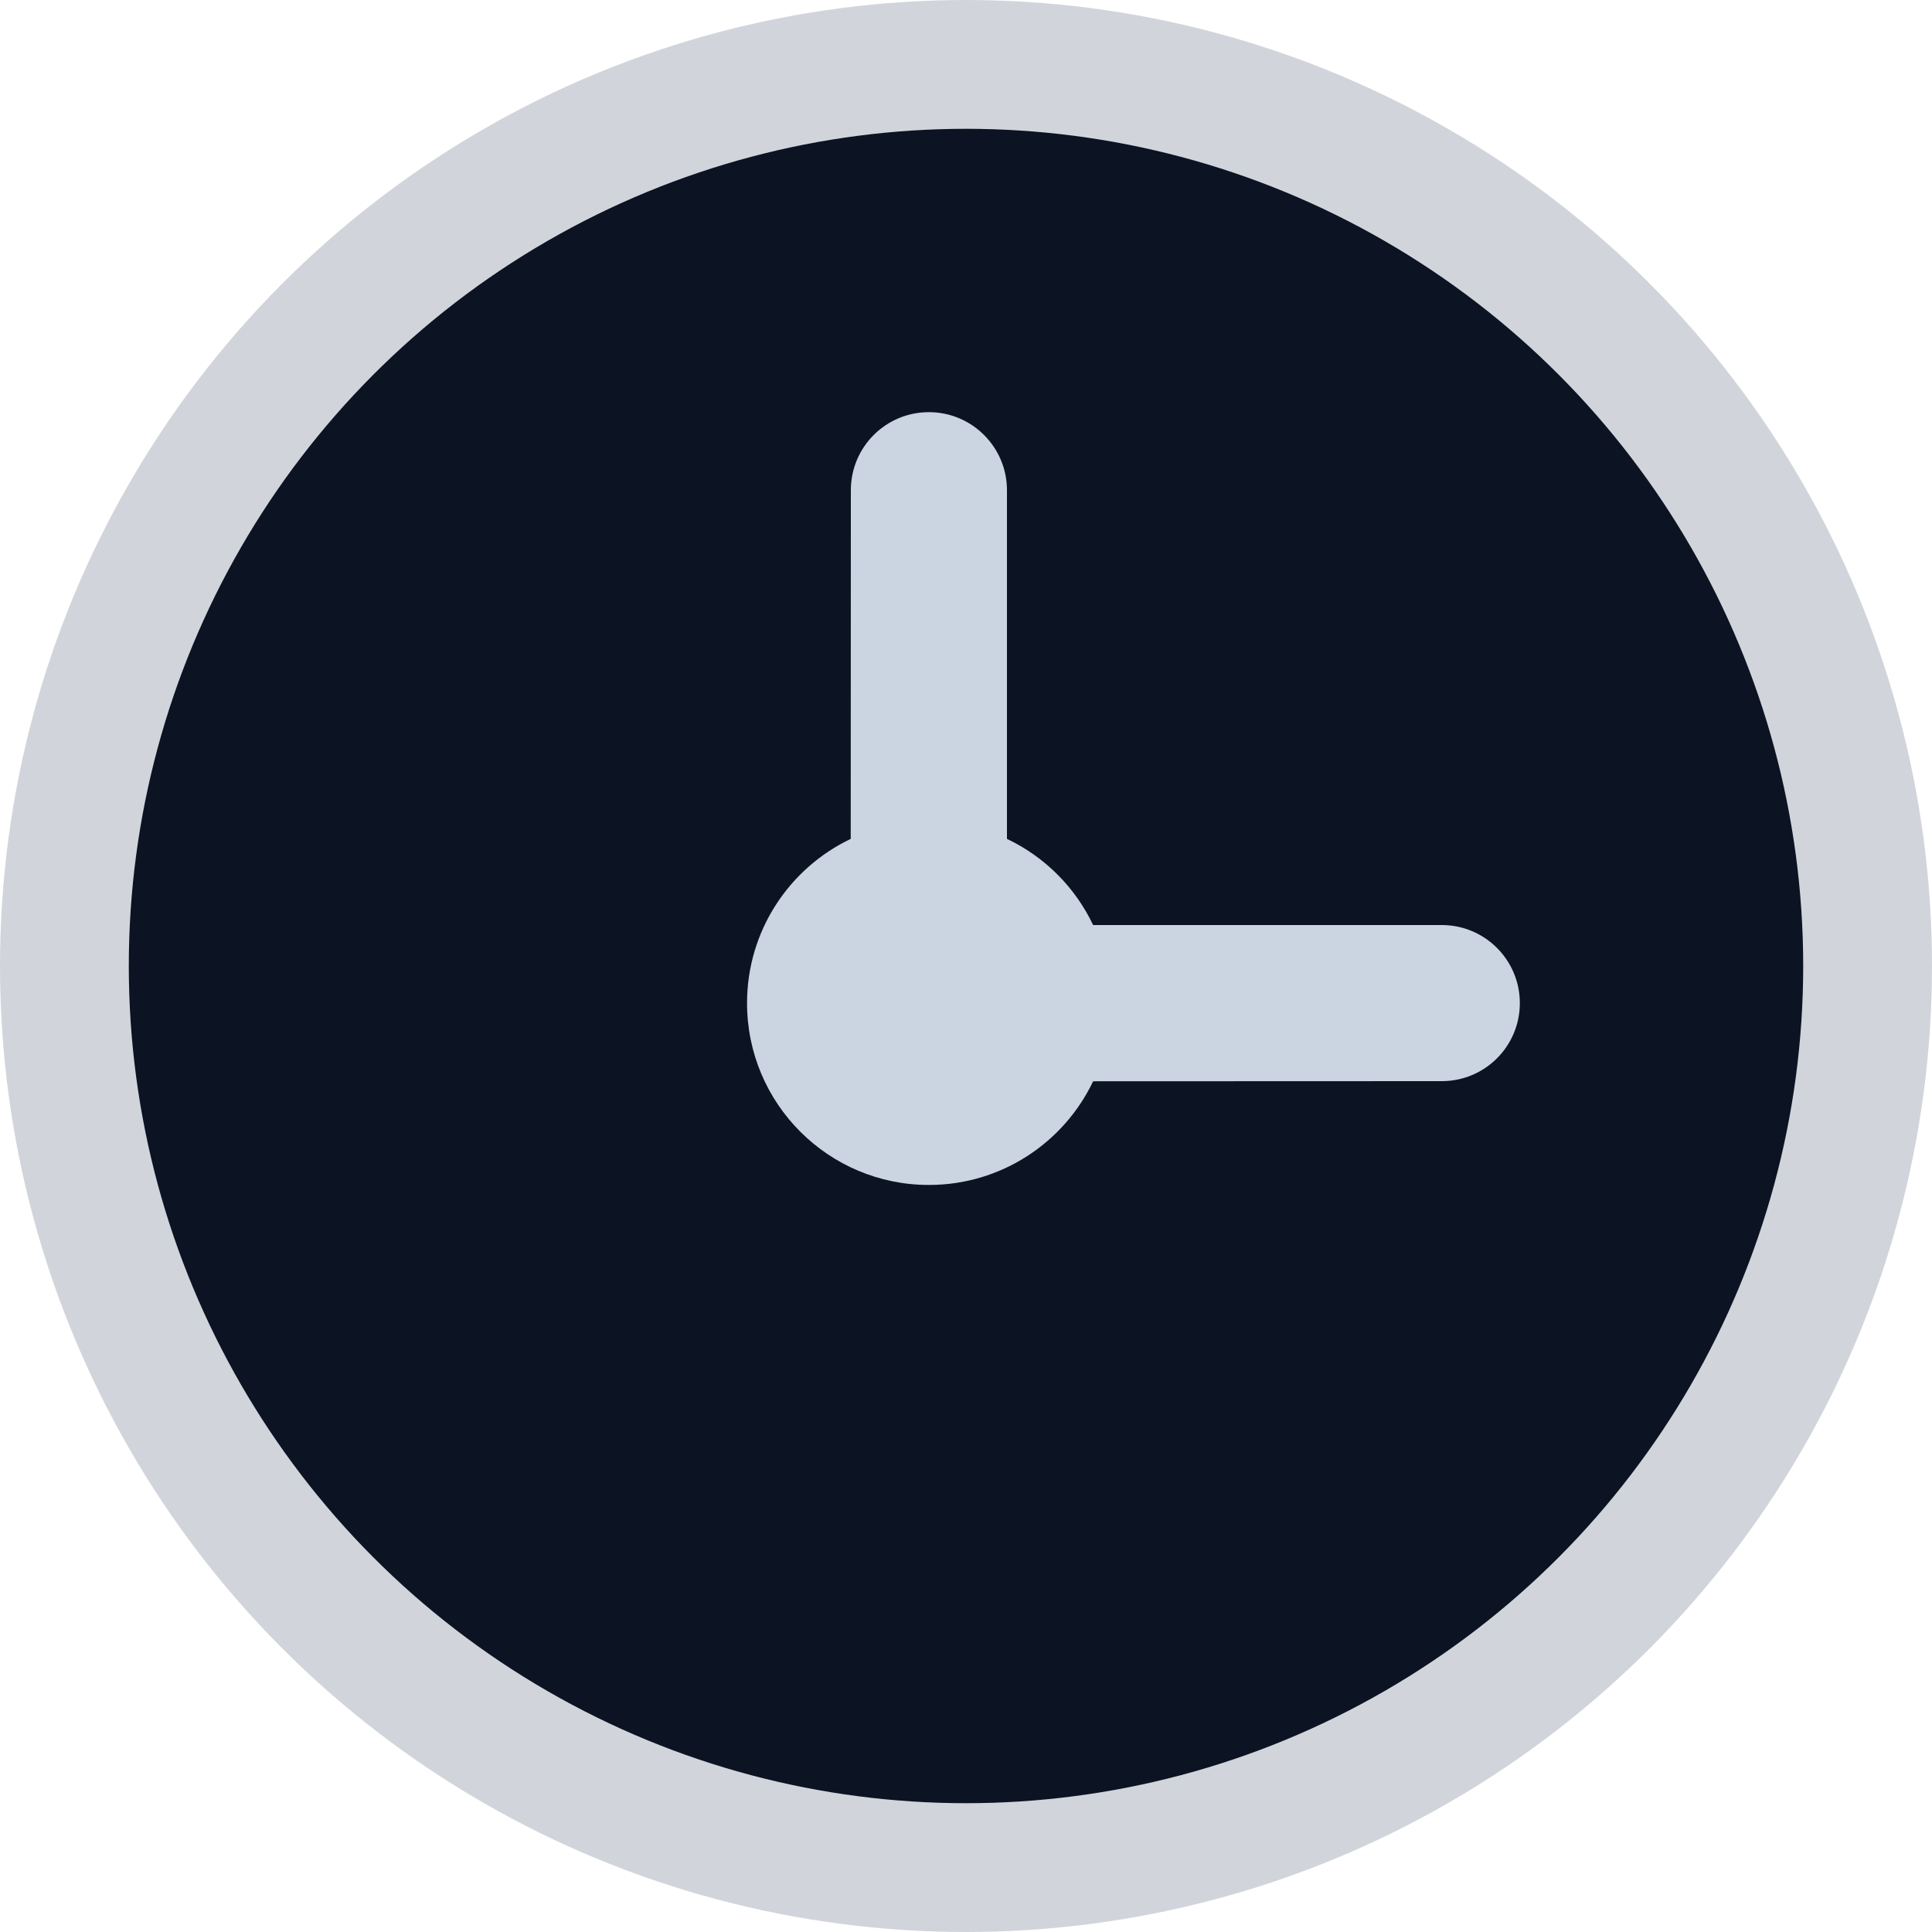 <?xml version="1.0" encoding="UTF-8"?>
<svg width="15px" height="15px" viewBox="0 0 15 15" version="1.1" xmlns="http://www.w3.org/2000/svg" xmlns:xlink="http://www.w3.org/1999/xlink">
    <title>Group 66 Copy</title>
    <g id="Prototyping" stroke="none" stroke-width="1" fill="none" fill-rule="evenodd">
        <g id="Artboard-Copy" transform="translate(-1938, -6290)">
            <g id="Group-66-Copy" transform="translate(1939, 6291)">
                <circle id="Oval-Copy-76" stroke="#D1D5DB" fill="#0C1323" cx="6.5" cy="6.5" r="7"></circle>
                <g id="Group-65" transform="translate(4.8, 2.2)" fill="#CBD5E1">
                    <path d="M1.412,0 C1.746,-6.14686352e-17 2.018,0.271 2.018,0.606 L2.018,3.313 C2.311,3.452 2.548,3.689 2.687,3.982 L5.394,3.982 C5.729,3.982 6,4.254 6,4.588 C6,4.923 5.729,5.194 5.394,5.194 L2.687,5.195 C2.46,5.671 1.974,6 1.412,6 C0.632,6 0,5.368 0,4.588 C0,4.026 0.329,3.54 0.805,3.313 L0.806,0.606 C0.806,0.271 1.077,6.14686352e-17 1.412,0 Z" id="Combined-Shape"></path>
                </g>
            </g>
        </g>
    </g>
</svg>